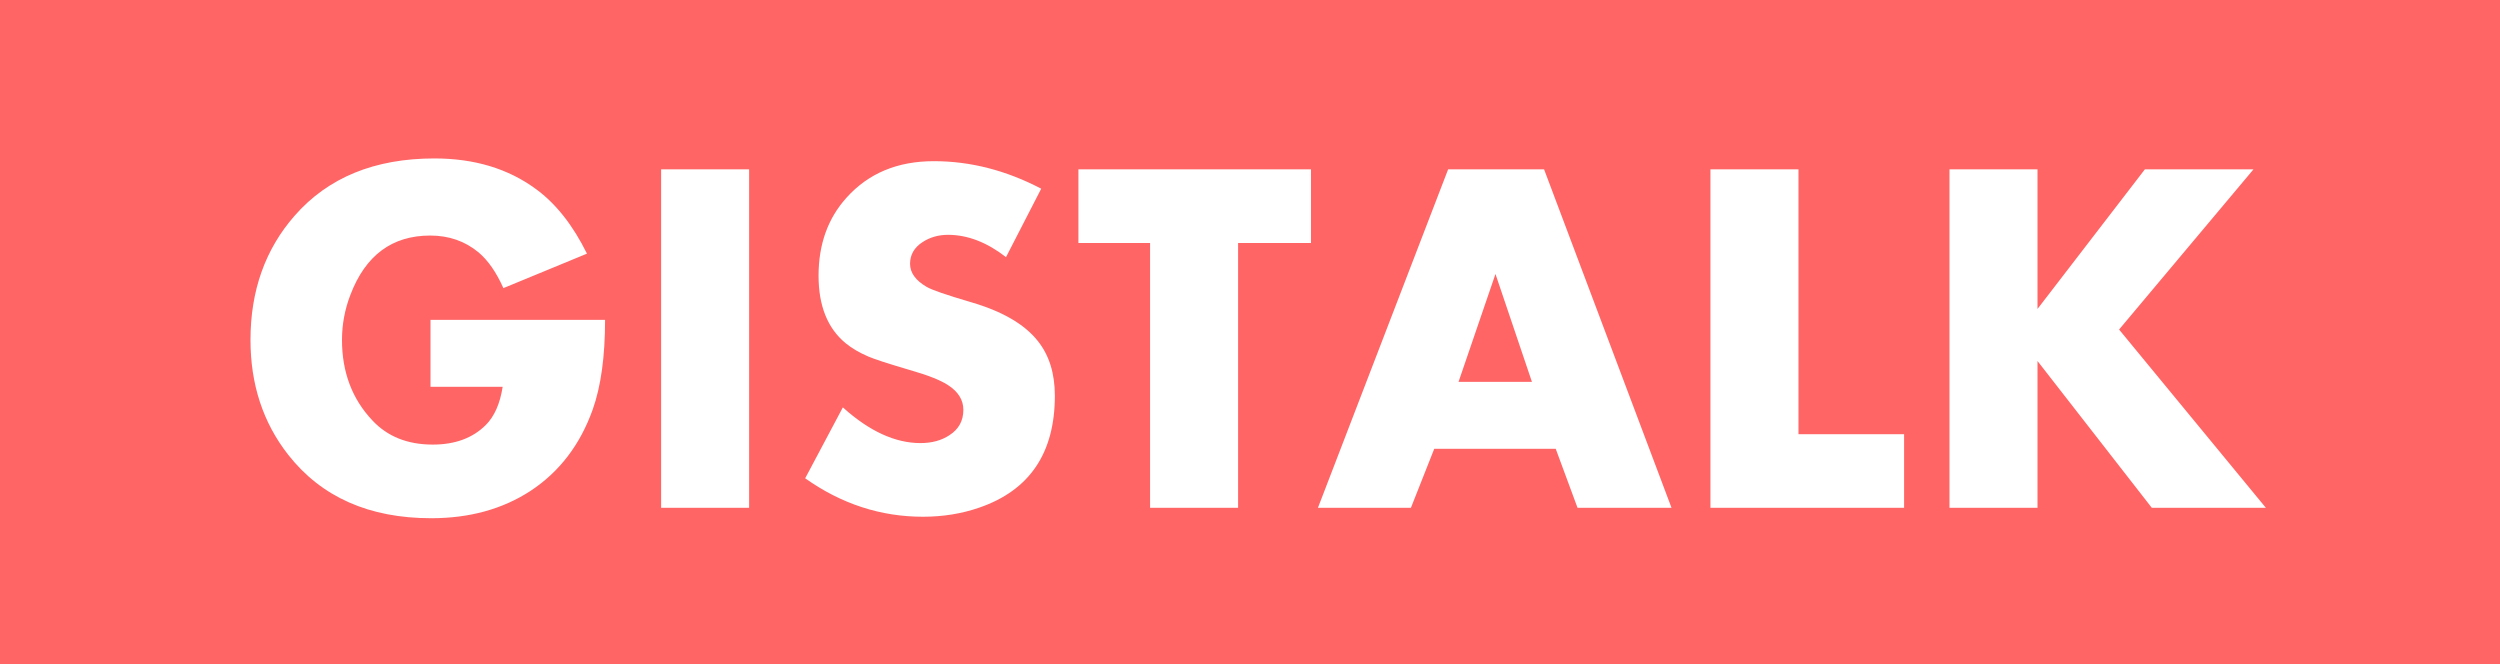 <svg width="128" height="34" viewBox="0 0 128 34" fill="none" xmlns="http://www.w3.org/2000/svg">
<rect width="128" height="34" fill="#FF6565"/>
<path d="M30.98 16.377C30.98 18.256 30.768 19.788 30.345 20.973C29.701 22.775 28.639 24.163 27.158 25.137C25.728 26.068 24.035 26.533 22.08 26.533C18.898 26.533 16.456 25.45 14.755 23.283C13.468 21.641 12.825 19.682 12.825 17.405C12.825 14.883 13.579 12.763 15.085 11.045C16.795 9.09 19.181 8.112 22.245 8.112C24.293 8.112 26.028 8.637 27.45 9.687C28.466 10.431 29.333 11.532 30.053 12.987L25.774 14.752C25.41 13.94 24.987 13.33 24.505 12.924C23.811 12.348 22.986 12.06 22.029 12.06C20.074 12.06 18.712 13.072 17.941 15.095C17.654 15.839 17.51 16.61 17.51 17.405C17.51 19.056 18.03 20.431 19.071 21.531C19.841 22.352 20.87 22.763 22.156 22.763C23.299 22.763 24.204 22.428 24.873 21.76C25.313 21.32 25.601 20.668 25.736 19.805H22.042V16.377H30.98ZM38.355 26H33.849V8.671H38.355V26ZM54.009 20.262C54.009 23.19 52.722 25.099 50.149 25.987C49.252 26.3 48.287 26.457 47.255 26.457C45.088 26.457 43.078 25.801 41.225 24.489L43.154 20.858C44.508 22.077 45.833 22.686 47.128 22.686C47.712 22.686 48.207 22.551 48.613 22.28C49.087 21.976 49.324 21.544 49.324 20.985C49.324 20.477 49.062 20.054 48.537 19.716C48.148 19.462 47.492 19.204 46.569 18.941C45.452 18.611 44.75 18.383 44.462 18.256C44.005 18.061 43.616 17.833 43.294 17.57C42.371 16.809 41.91 15.658 41.91 14.117C41.91 12.509 42.388 11.176 43.345 10.118C44.462 8.874 45.952 8.252 47.813 8.252C49.684 8.252 51.516 8.722 53.31 9.661L51.508 13.165C50.526 12.403 49.536 12.023 48.537 12.023C48.055 12.023 47.623 12.145 47.242 12.391C46.81 12.67 46.595 13.042 46.595 13.508C46.595 13.965 46.878 14.358 47.445 14.688C47.699 14.841 48.461 15.103 49.73 15.476C51.322 15.941 52.456 16.601 53.133 17.456C53.717 18.184 54.009 19.119 54.009 20.262ZM67.123 12.441H63.391V26H58.884V12.441H55.215V8.671H67.123V12.441ZM85.582 26H80.77L79.653 22.979H73.433L72.239 26H67.478L74.144 8.671H79.057L85.582 26ZM78.435 19.551L76.568 14.028L74.677 19.551H78.435ZM97.49 26H87.575V8.671H92.082V22.23H97.49V26ZM116.013 26H110.173L104.32 18.484V26H99.814V8.671H104.32V15.818L109.817 8.671H115.378L108.497 16.872L116.013 26Z" fill="white"/>
</svg>
